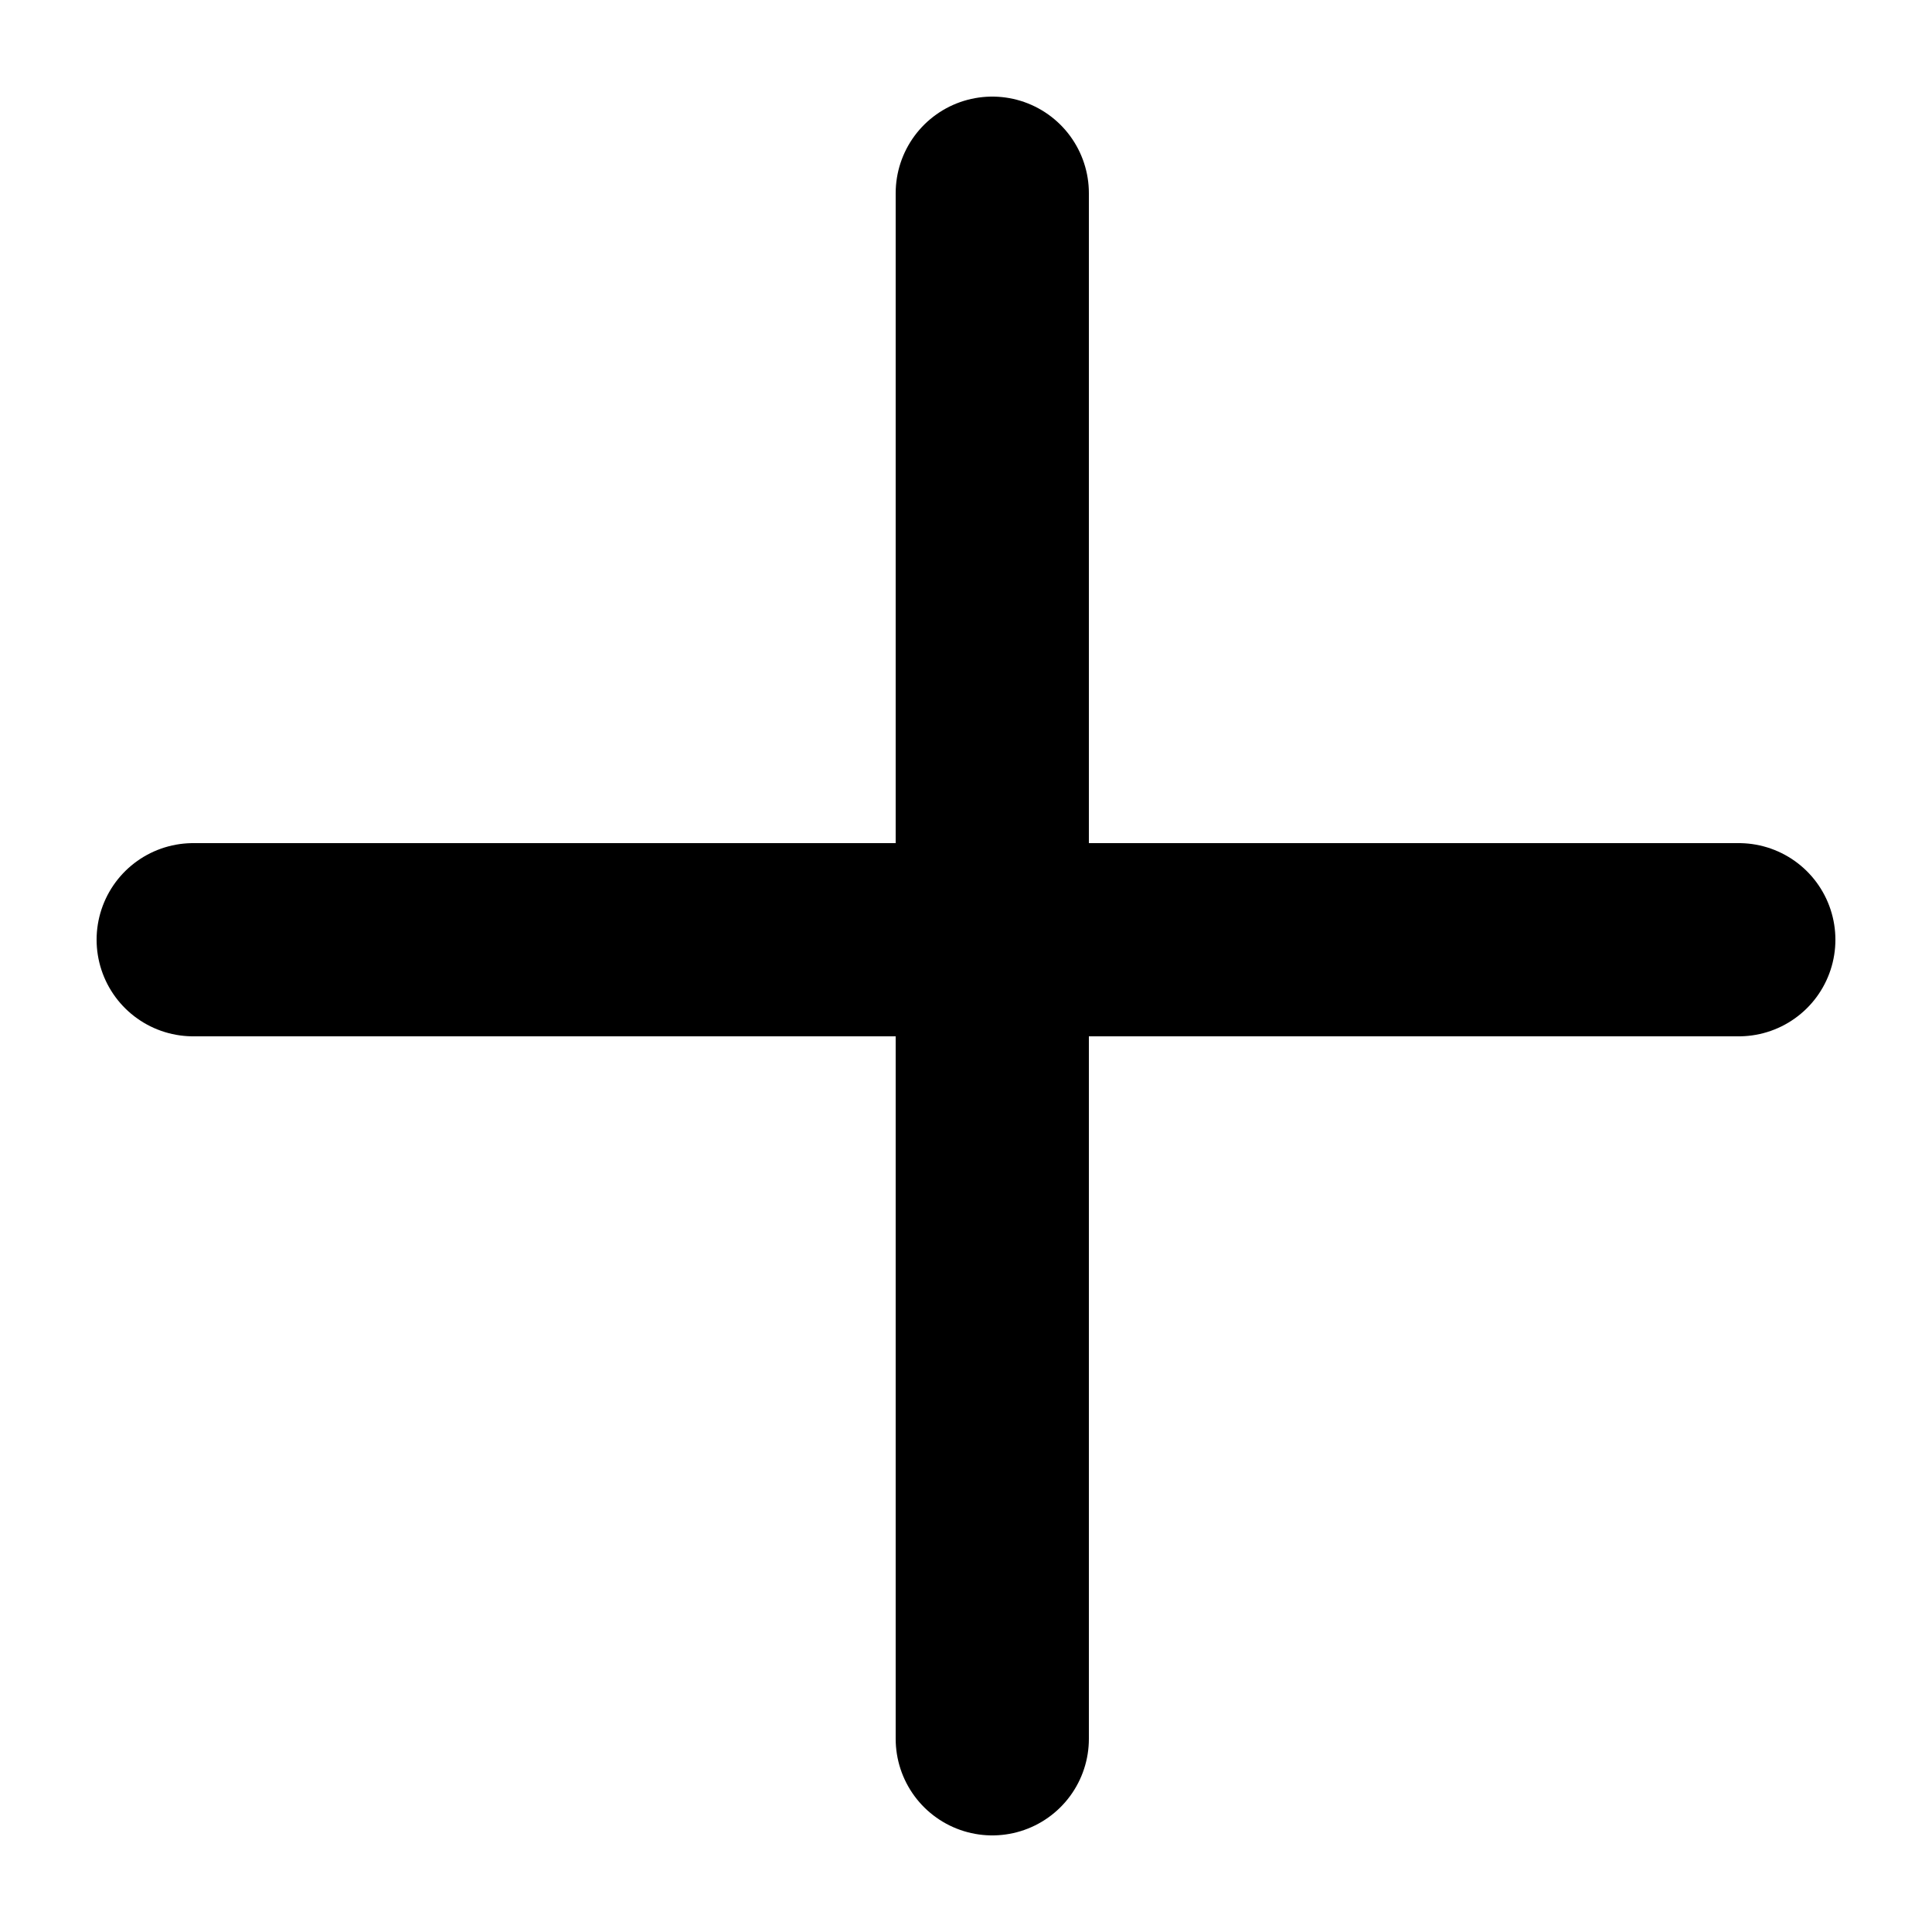 <svg width="10" height="10" viewBox="0 0 10 10" fill="none" xmlns="http://www.w3.org/2000/svg">
<path d="M5.136 1L5.136 9" stroke="#000000" stroke-linecap="round"/>
<path d="M1 4.864L9 4.864" stroke="#000000" stroke-linecap="round"/>
</svg>
